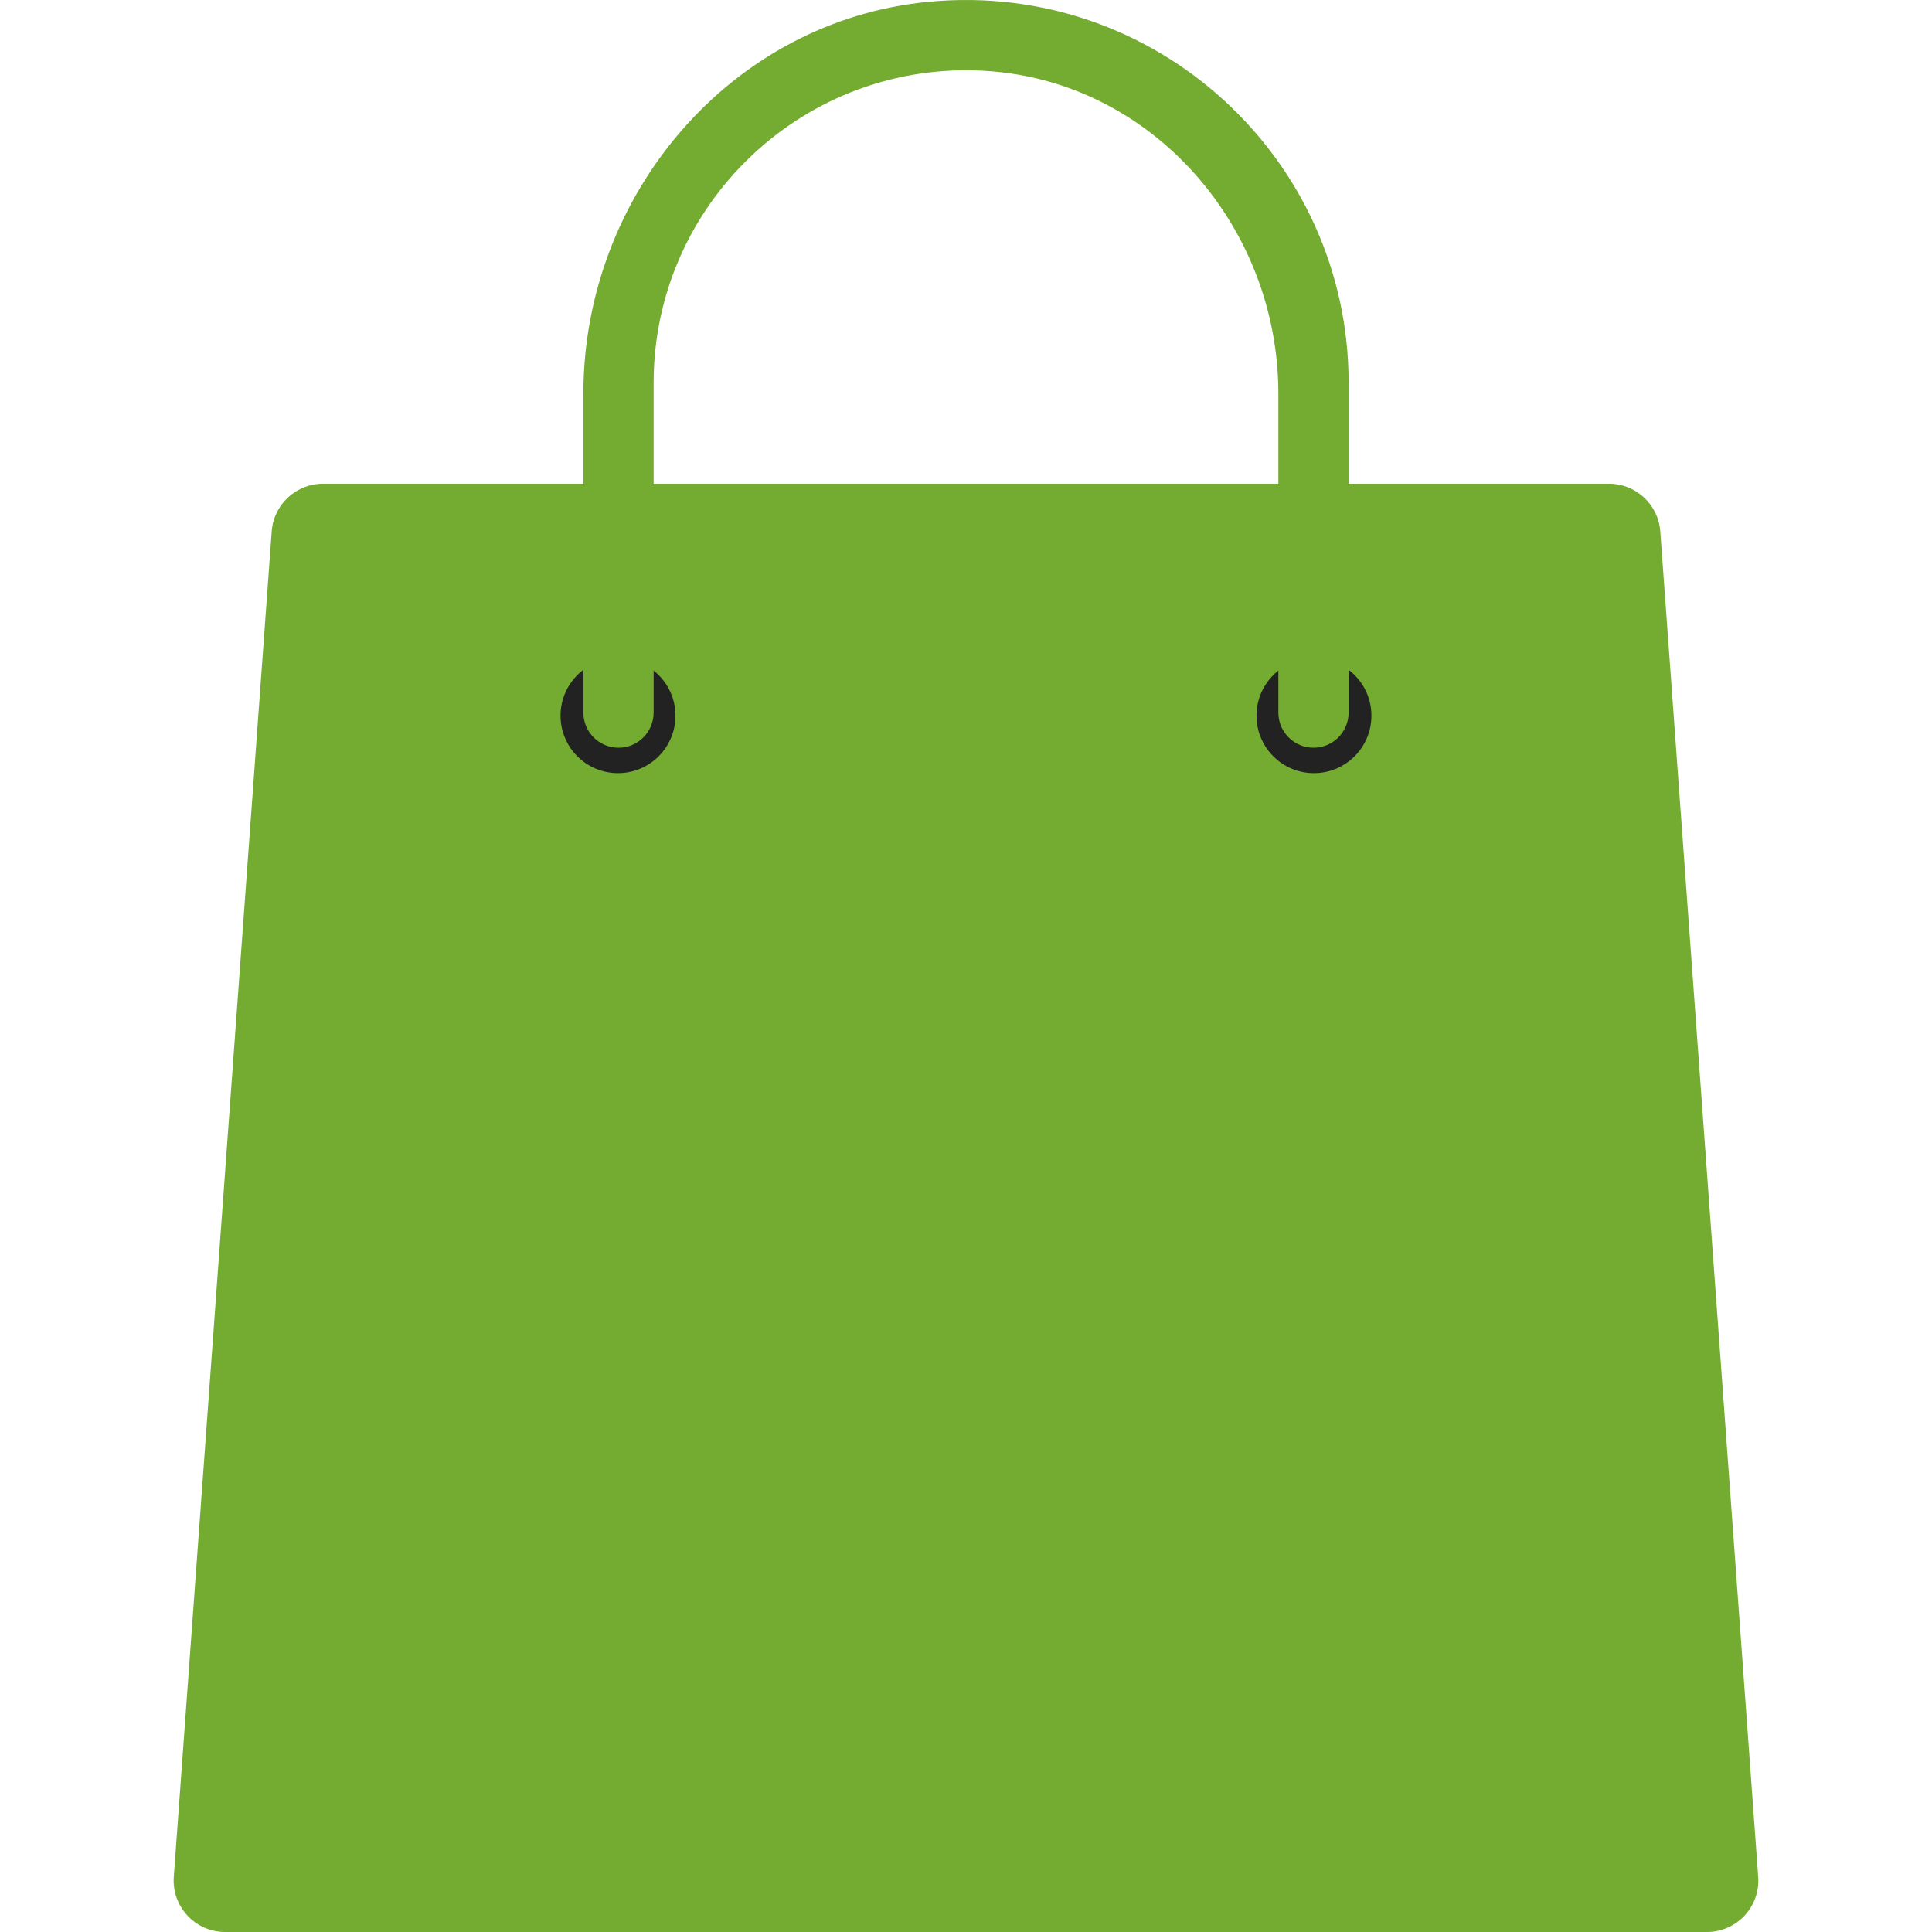 <?xml version="1.0"?>
<svg xmlns="http://www.w3.org/2000/svg" xmlns:xlink="http://www.w3.org/1999/xlink" version="1.1" id="Layer_1" x="0px" y="0px" viewBox="0 0 491.52 491.52" style="enable-background:new 0 0 491.52 491.52;" xml:space="preserve" width="512px" height="512px" class=""><g><path style="fill:#74AB31" d="M422.398,135.202c-0.497-6.837-6.19-12.131-13.045-12.131H82.168  c-6.856,0-12.549,5.293-13.046,12.131L44.215,477.491c-0.552,7.577,5.448,14.029,13.045,14.029h376.999  c7.598,0,13.597-6.451,13.046-14.029L422.398,135.202z" data-original="#FCD462" class="" data-old_color="#FCD462"/><g>
	<circle style="fill:#222222" cx="157.225" cy="182.077" r="14.618" data-original="#DC8744" class="active-path" data-old_color="#DC8744"/>
	<circle style="fill:#222222" cx="334.285" cy="182.077" r="14.618" data-original="#DC8744" class="active-path" data-old_color="#DC8744"/>
</g><path style="fill:#74AB31" d="M334.167,190.229L334.167,190.229c-4.936,0-8.937-4.001-8.937-8.937V100.15  c0-42.285-31.837-79.268-74.027-82.094c-46.272-3.1-84.914,33.666-84.914,79.292v83.944c0,4.936-4.001,8.937-8.937,8.937l0,0  c-4.936,0-8.937-4.001-8.937-8.937v-81.093c0-50.658,37.519-95.004,87.953-99.756c57.874-5.453,106.735,40.129,106.735,96.905  v83.944C343.104,186.228,339.103,190.229,334.167,190.229z" data-original="#64798A" class="" data-old_color="#64798A"/></g> </svg>
